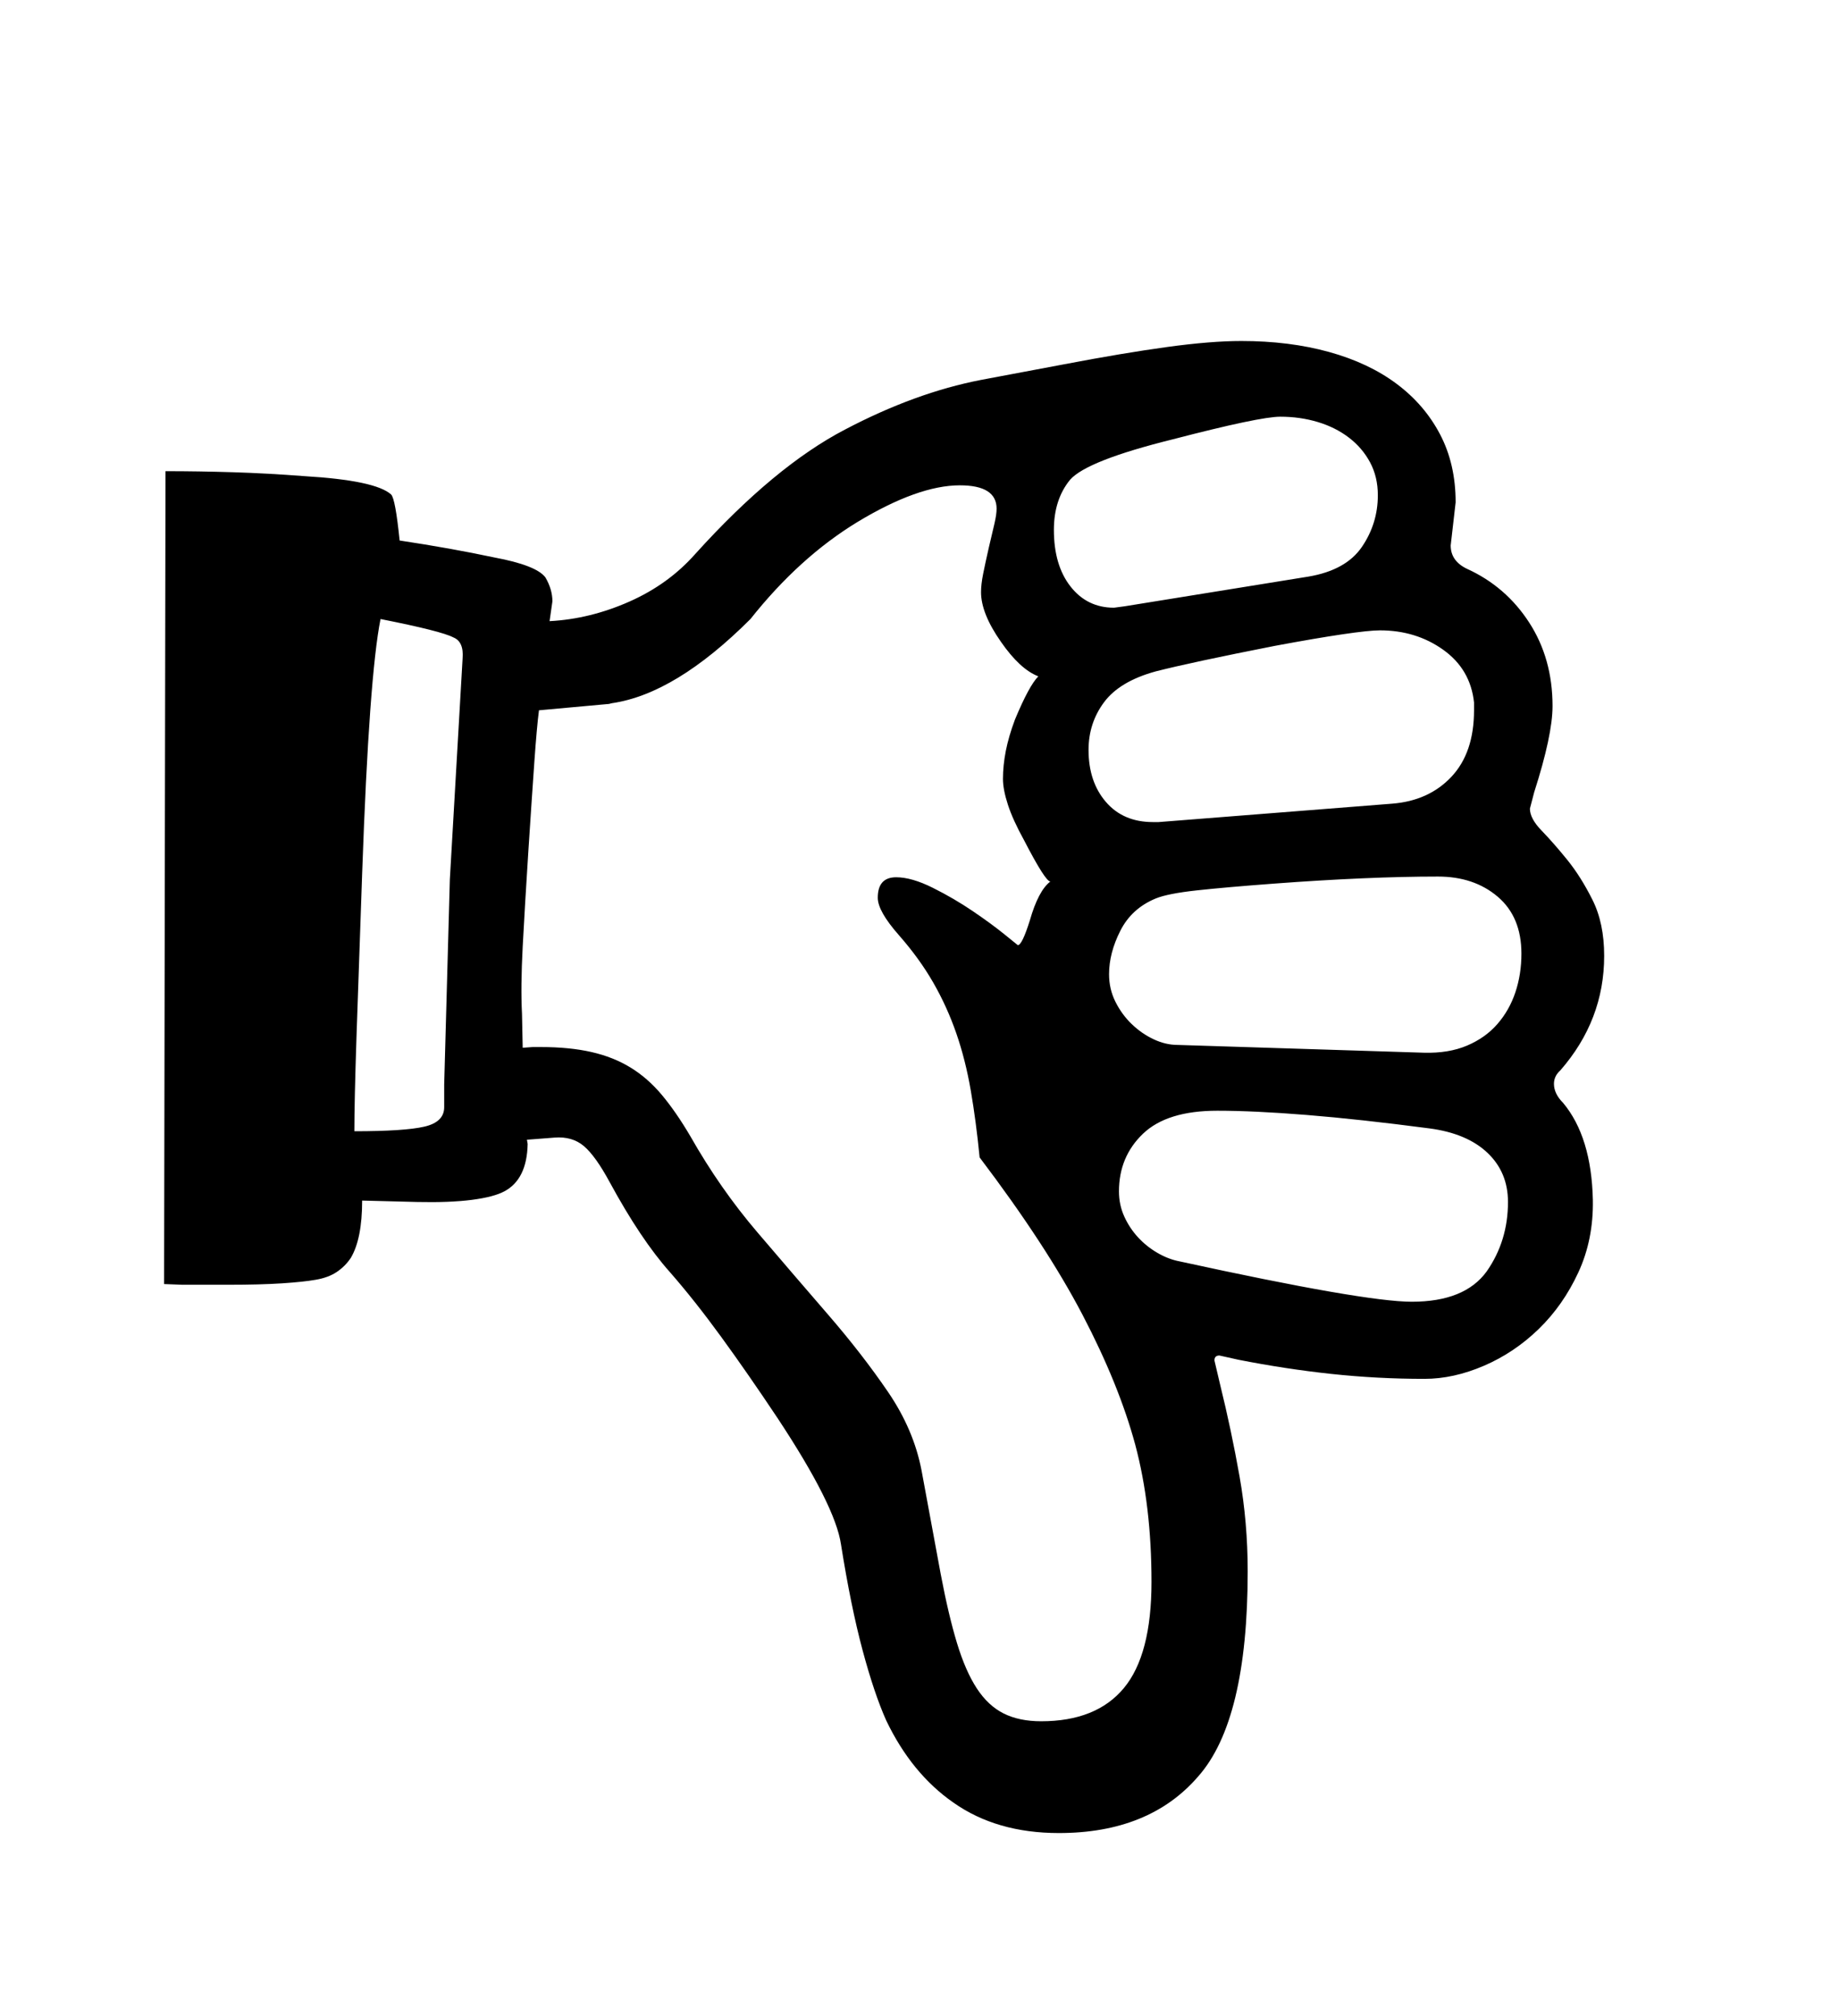 <svg xmlns="http://www.w3.org/2000/svg"
    viewBox="0 0 2600 2850">
  <!--
Digitized data copyright © 2011, Google Corporation.
Android is a trademark of Google and may be registered in certain jurisdictions.
Licensed under the Apache License, Version 2.0
http://www.apache.org/licenses/LICENSE-2.0
  -->
<path d="M501 1599L501 1599Q572 1599 600 1592.5 628 1586 628 1565L628 1565 628 1533 636 1243 654 931Q656 907 641 901L641 901Q624 892 538 875L538 875Q530 915 523.5 1004 517 1093 512 1235L512 1235Q507 1375 504 1466 501 1557 501 1599ZM1490 749L1490 749Q1490 799 1513.5 829 1537 859 1575 859L1575 859 1590 857 1850 815Q1903 806 1925.5 773 1948 740 1948 700L1948 700Q1948 674 1937 653.5 1926 633 1907 618.5 1888 604 1863 596.5 1838 589 1810 589L1810 589Q1781 589 1658 621L1658 621Q1537 651 1513 678L1513 678Q1490 706 1490 749ZM2084 1004L2084 1004 2084 993Q2079 946 2040.5 918.5 2002 891 1951 891L1951 891Q1936 891 1898.5 896.5 1861 902 1802 913L1802 913Q1685 936 1634 949L1634 949Q1583 963 1561 992.5 1539 1022 1539 1060L1539 1060Q1539 1105 1563.5 1133.5 1588 1162 1630 1162L1630 1162 1638 1162 1968 1136Q2020 1132 2052 1098 2084 1064 2084 1004ZM2132 1699L2132 1699Q2132 1657 2103 1629.5 2074 1602 2021 1595L2021 1595Q1922 1582 1847.5 1576 1773 1570 1721 1570L1721 1570Q1650 1570 1616 1602.5 1582 1635 1582 1684L1582 1684Q1582 1703 1589.5 1719.5 1597 1736 1609 1749 1621 1762 1636.5 1771 1652 1780 1668 1783L1668 1783Q1929 1840 1996 1840L1996 1840Q2071 1840 2102 1797L2102 1797Q2132 1754 2132 1699ZM2151 1348L2151 1348Q2151 1296 2117.5 1267.5 2084 1239 2033 1239L2033 1239Q1984 1239 1926 1241.5 1868 1244 1801 1249L1801 1249Q1734 1254 1692.5 1258.5 1651 1263 1634 1270L1634 1270Q1600 1284 1584 1315.5 1568 1347 1568 1377L1568 1377Q1568 1398 1577 1416 1586 1434 1600 1447.5 1614 1461 1631 1469 1648 1477 1665 1477L1665 1477 2013 1488Q2048 1489 2074 1478 2100 1467 2117 1447.5 2134 1428 2142.5 1402.5 2151 1377 2151 1348ZM738 1433L738 1433 739 1481 753 1480 765 1480Q805 1480 836 1487 867 1494 891.5 1509 916 1524 936 1548 956 1572 976 1606L976 1606Q1018 1680 1070.5 1741.5 1123 1803 1171 1858.5 1219 1914 1255.5 1967.5 1292 2021 1303 2079L1303 2079 1330 2225Q1341 2283 1353 2322.5 1365 2362 1381 2386.5 1397 2411 1419 2422 1441 2433 1472 2433L1472 2433Q1550 2433 1589 2386 1628 2339 1628 2236L1628 2236Q1628 2128 1605 2042L1605 2042Q1582 1957 1530.5 1858.5 1479 1760 1385 1636L1385 1636Q1380 1585 1372.5 1541.5 1365 1498 1352 1460.5 1339 1423 1319.5 1389 1300 1355 1271 1322L1271 1322Q1241 1288 1241 1269L1241 1269Q1241 1240 1267 1240L1267 1240Q1289 1240 1319 1255 1349 1270 1375.5 1288 1402 1306 1420.5 1321 1439 1336 1439 1336L1439 1336Q1445 1336 1456 1301L1456 1301Q1468 1259 1485 1246L1485 1246Q1478 1246 1448 1188L1448 1188Q1432 1159 1425 1137.5 1418 1116 1418 1101L1418 1101Q1418 1082 1422 1061.5 1426 1041 1435 1017L1435 1017Q1455 969 1468 956L1468 956Q1442 946 1415 907L1415 907Q1387 867 1387 837L1387 837Q1387 826 1390 811 1393 796 1398 774L1398 774Q1403 753 1406 740 1409 727 1409 719L1409 719Q1409 686 1357 686L1357 686Q1298 686 1212 738L1212 738Q1130 788 1061 875L1061 875Q955 981 865 994L865 994 861 995 762 1004Q759 1027 755.5 1076.5 752 1126 747 1203L747 1203Q742 1281 739 1338 736 1395 738 1433ZM322 1816L322 1816 258 1816 232 1815 234 666Q281 666 329.5 667.5 378 669 430 673L430 673Q531 679 553 699L553 699Q559 705 565 764L565 764Q638 775 699 788L699 788Q758 799 771 816L771 816Q781 833 781 850L781 850 777 878Q834 875 889.5 850.5 945 826 983 783L983 783Q1095 659 1195 607L1195 607Q1294 555 1387 537L1387 537 1504 515Q1588 499 1650 490.5 1712 482 1755 482L1755 482Q1823 482 1879 497.5 1935 513 1974.5 542.5 2014 572 2036 614 2058 656 2058 710L2058 710 2051 771Q2051 793 2074 804L2074 804Q2129 829 2162 880 2195 931 2195 998L2195 998Q2195 1039 2169 1120L2169 1120 2163 1143Q2163 1157 2179.5 1174 2196 1191 2215.5 1215 2235 1239 2251.5 1272 2268 1305 2268 1351L2268 1351Q2268 1442 2206 1513L2206 1513Q2197 1521 2197 1532L2197 1532Q2197 1546 2210 1559L2210 1559Q2250 1607 2252 1696L2252 1696Q2253 1752 2231.5 1798.5 2210 1845 2175.5 1878.5 2141 1912 2098 1930.5 2055 1949 2014 1949L2014 1949Q1947 1949 1882 1942 1817 1935 1751 1922L1751 1922 1724 1916Q1717 1916 1717 1923L1717 1923 1725 1957Q1741 2022 1752.5 2087 1764 2152 1764 2221L1764 2221Q1764 2432 1694 2511L1694 2511Q1625 2591 1497 2591L1497 2591Q1409 2591 1348 2548L1348 2548Q1289 2507 1253 2432L1253 2432Q1236 2394 1219.5 2332.5 1203 2271 1189 2183L1189 2183Q1181 2128 1099 2004L1099 2004Q1057 1941 1019.5 1889.5 982 1838 947 1798L947 1798Q906 1752 862 1671L862 1671Q842 1634 825.5 1620 809 1606 784 1608L784 1608 745 1611 746 1617Q745 1667 713 1684L713 1684Q698 1692 667 1696 636 1700 590 1699L590 1699 512 1697Q512 1751 496 1778L496 1778Q488 1790 476 1798 464 1806 446 1809L446 1809Q429 1812 398.5 1814 368 1816 322 1816Z"/>
</svg>